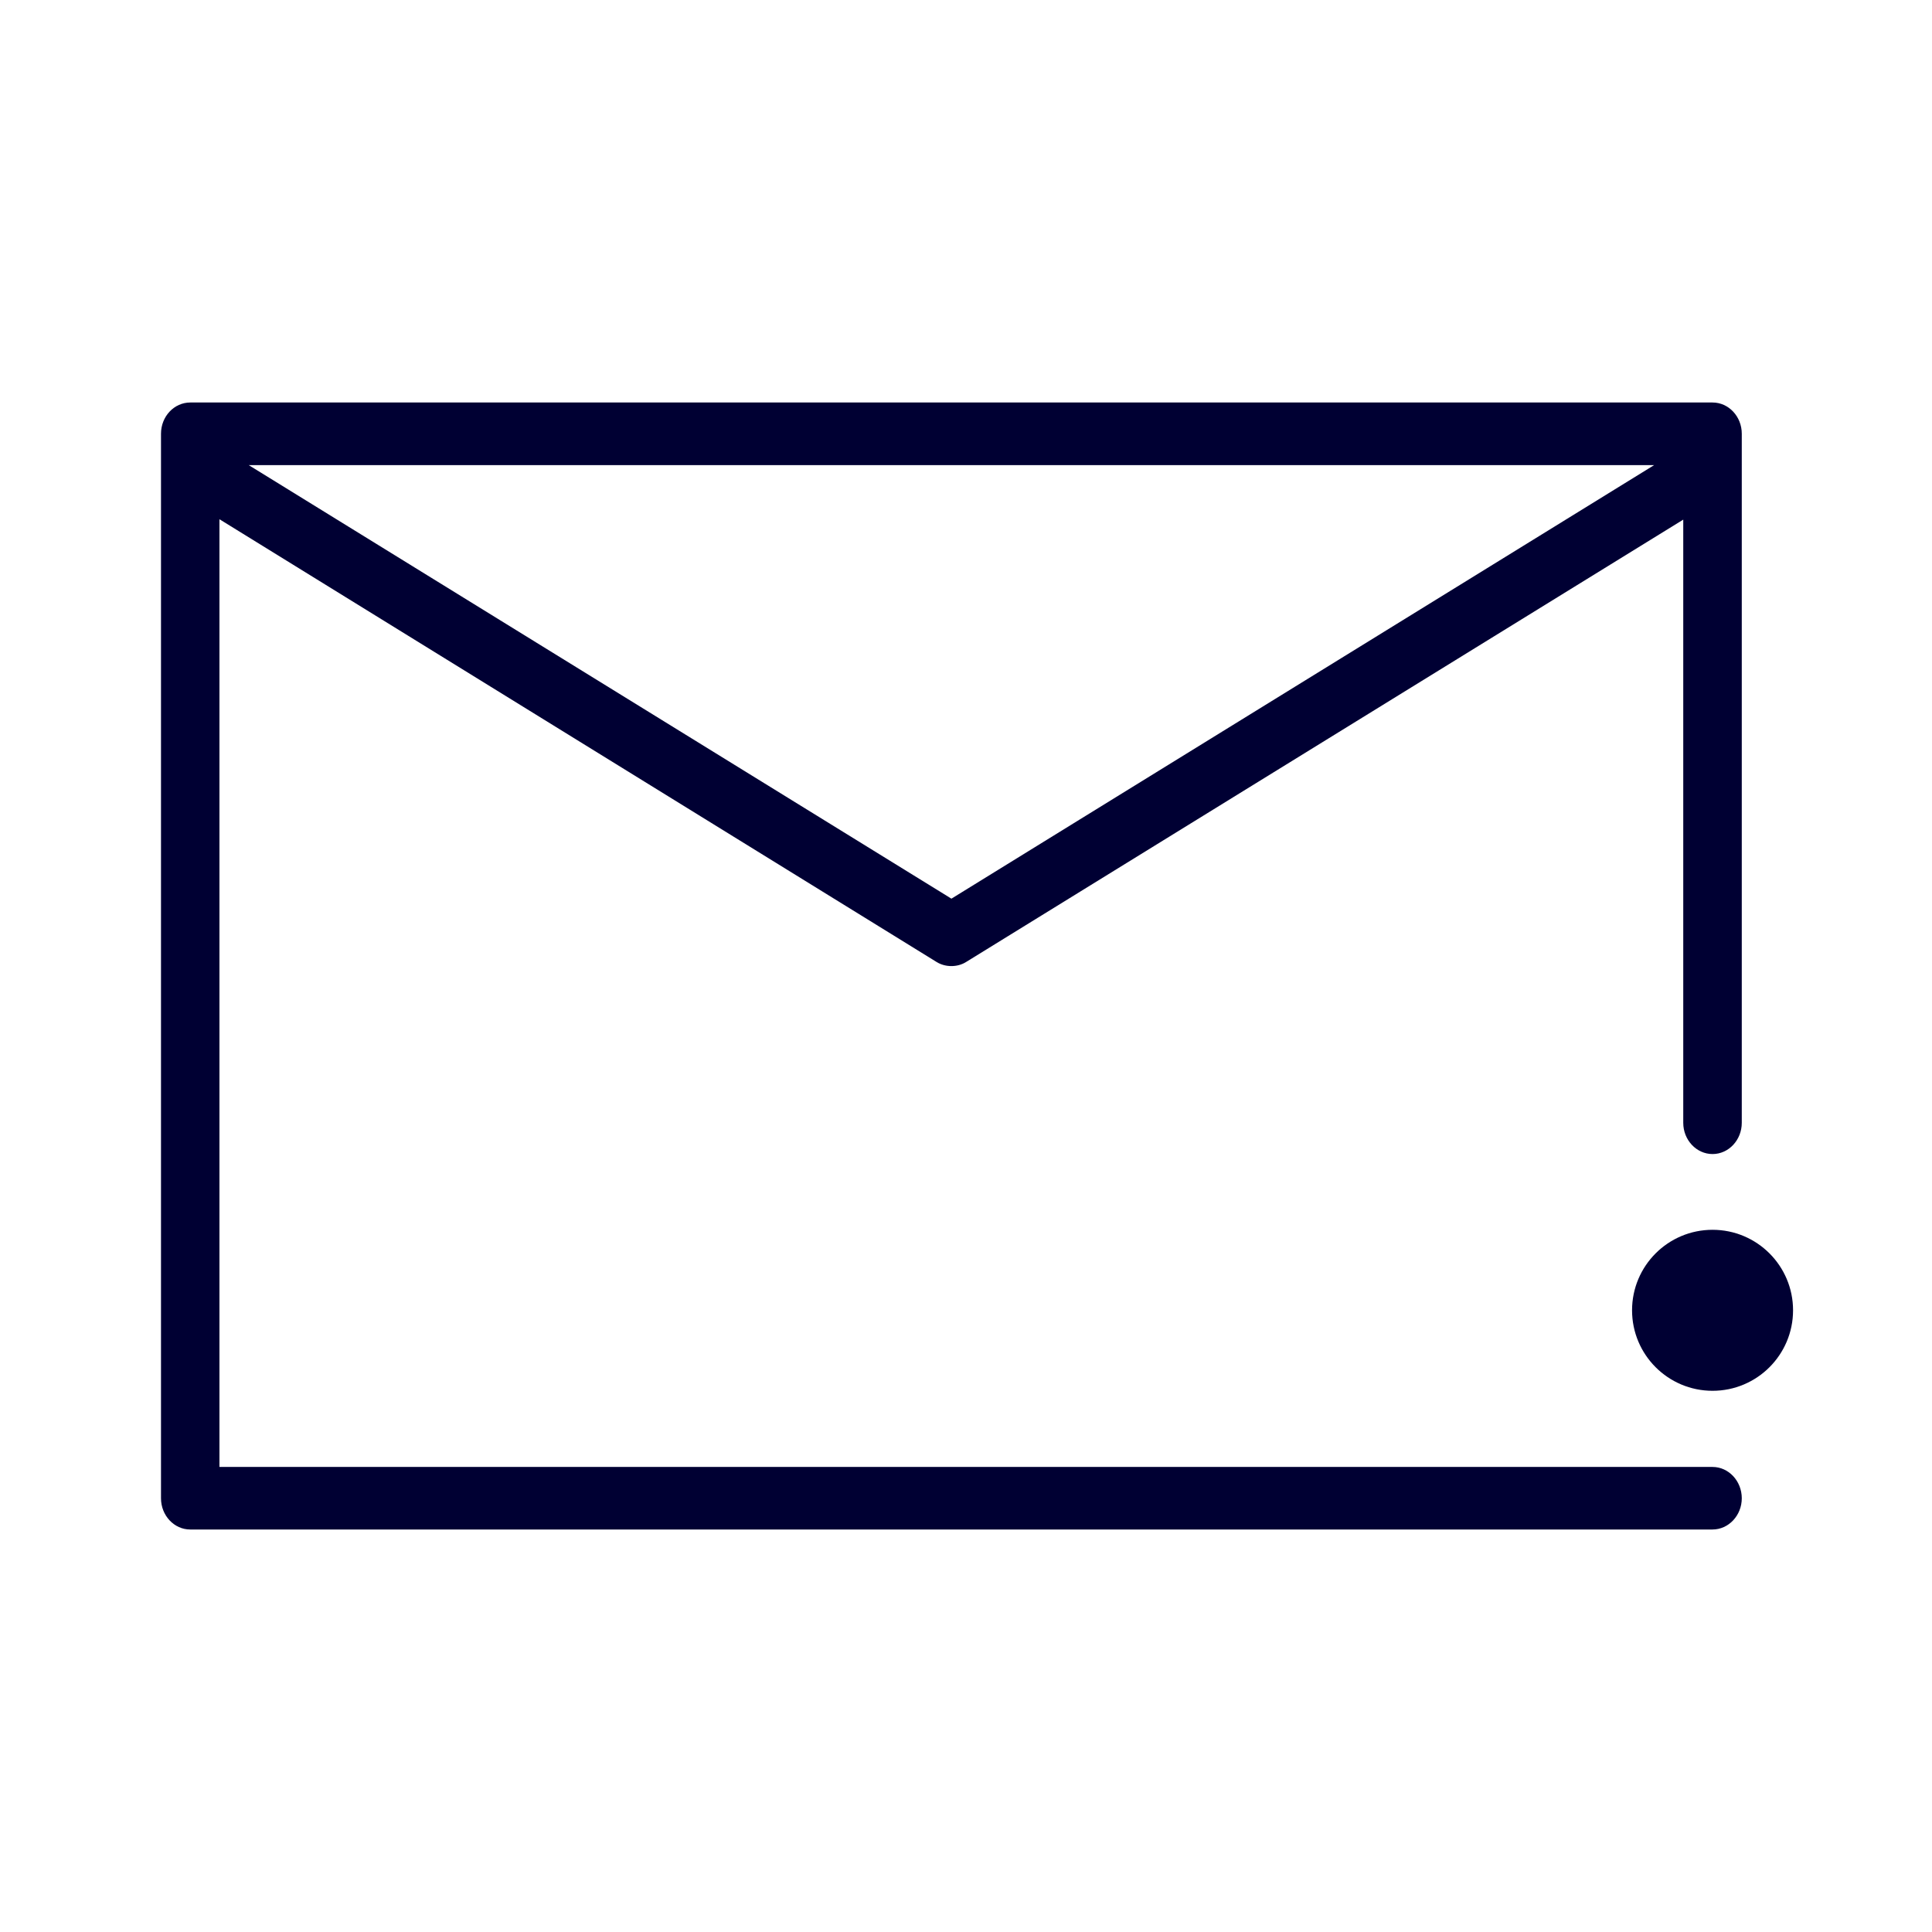 <svg width="24" height="24" xmlns="http://www.w3.org/2000/svg"><g transform="translate(2 5)" fill="#003" fill-rule="nonzero"><path d="M19.274 13.223H.726V1.45l8.91 5.501c.057.035.122.05.182.05.061 0 .126-.015.182-.05l8.91-5.496v7.493c0 .214.164.388.364.388.2 0 .363-.174.363-.388V.388c0-.214-.163-.388-.363-.388H.364C.162 0 0 .174 0 .388v13.224c0 .214.163.388.363.388h18.91c.2 0 .364-.174.364-.388 0-.214-.163-.389-.363-.389Zm-9.456-7.06L1.09.778h17.458L9.818 6.164Z"/><circle cx="19.274" cy="11.277" r="1"/></g></svg>